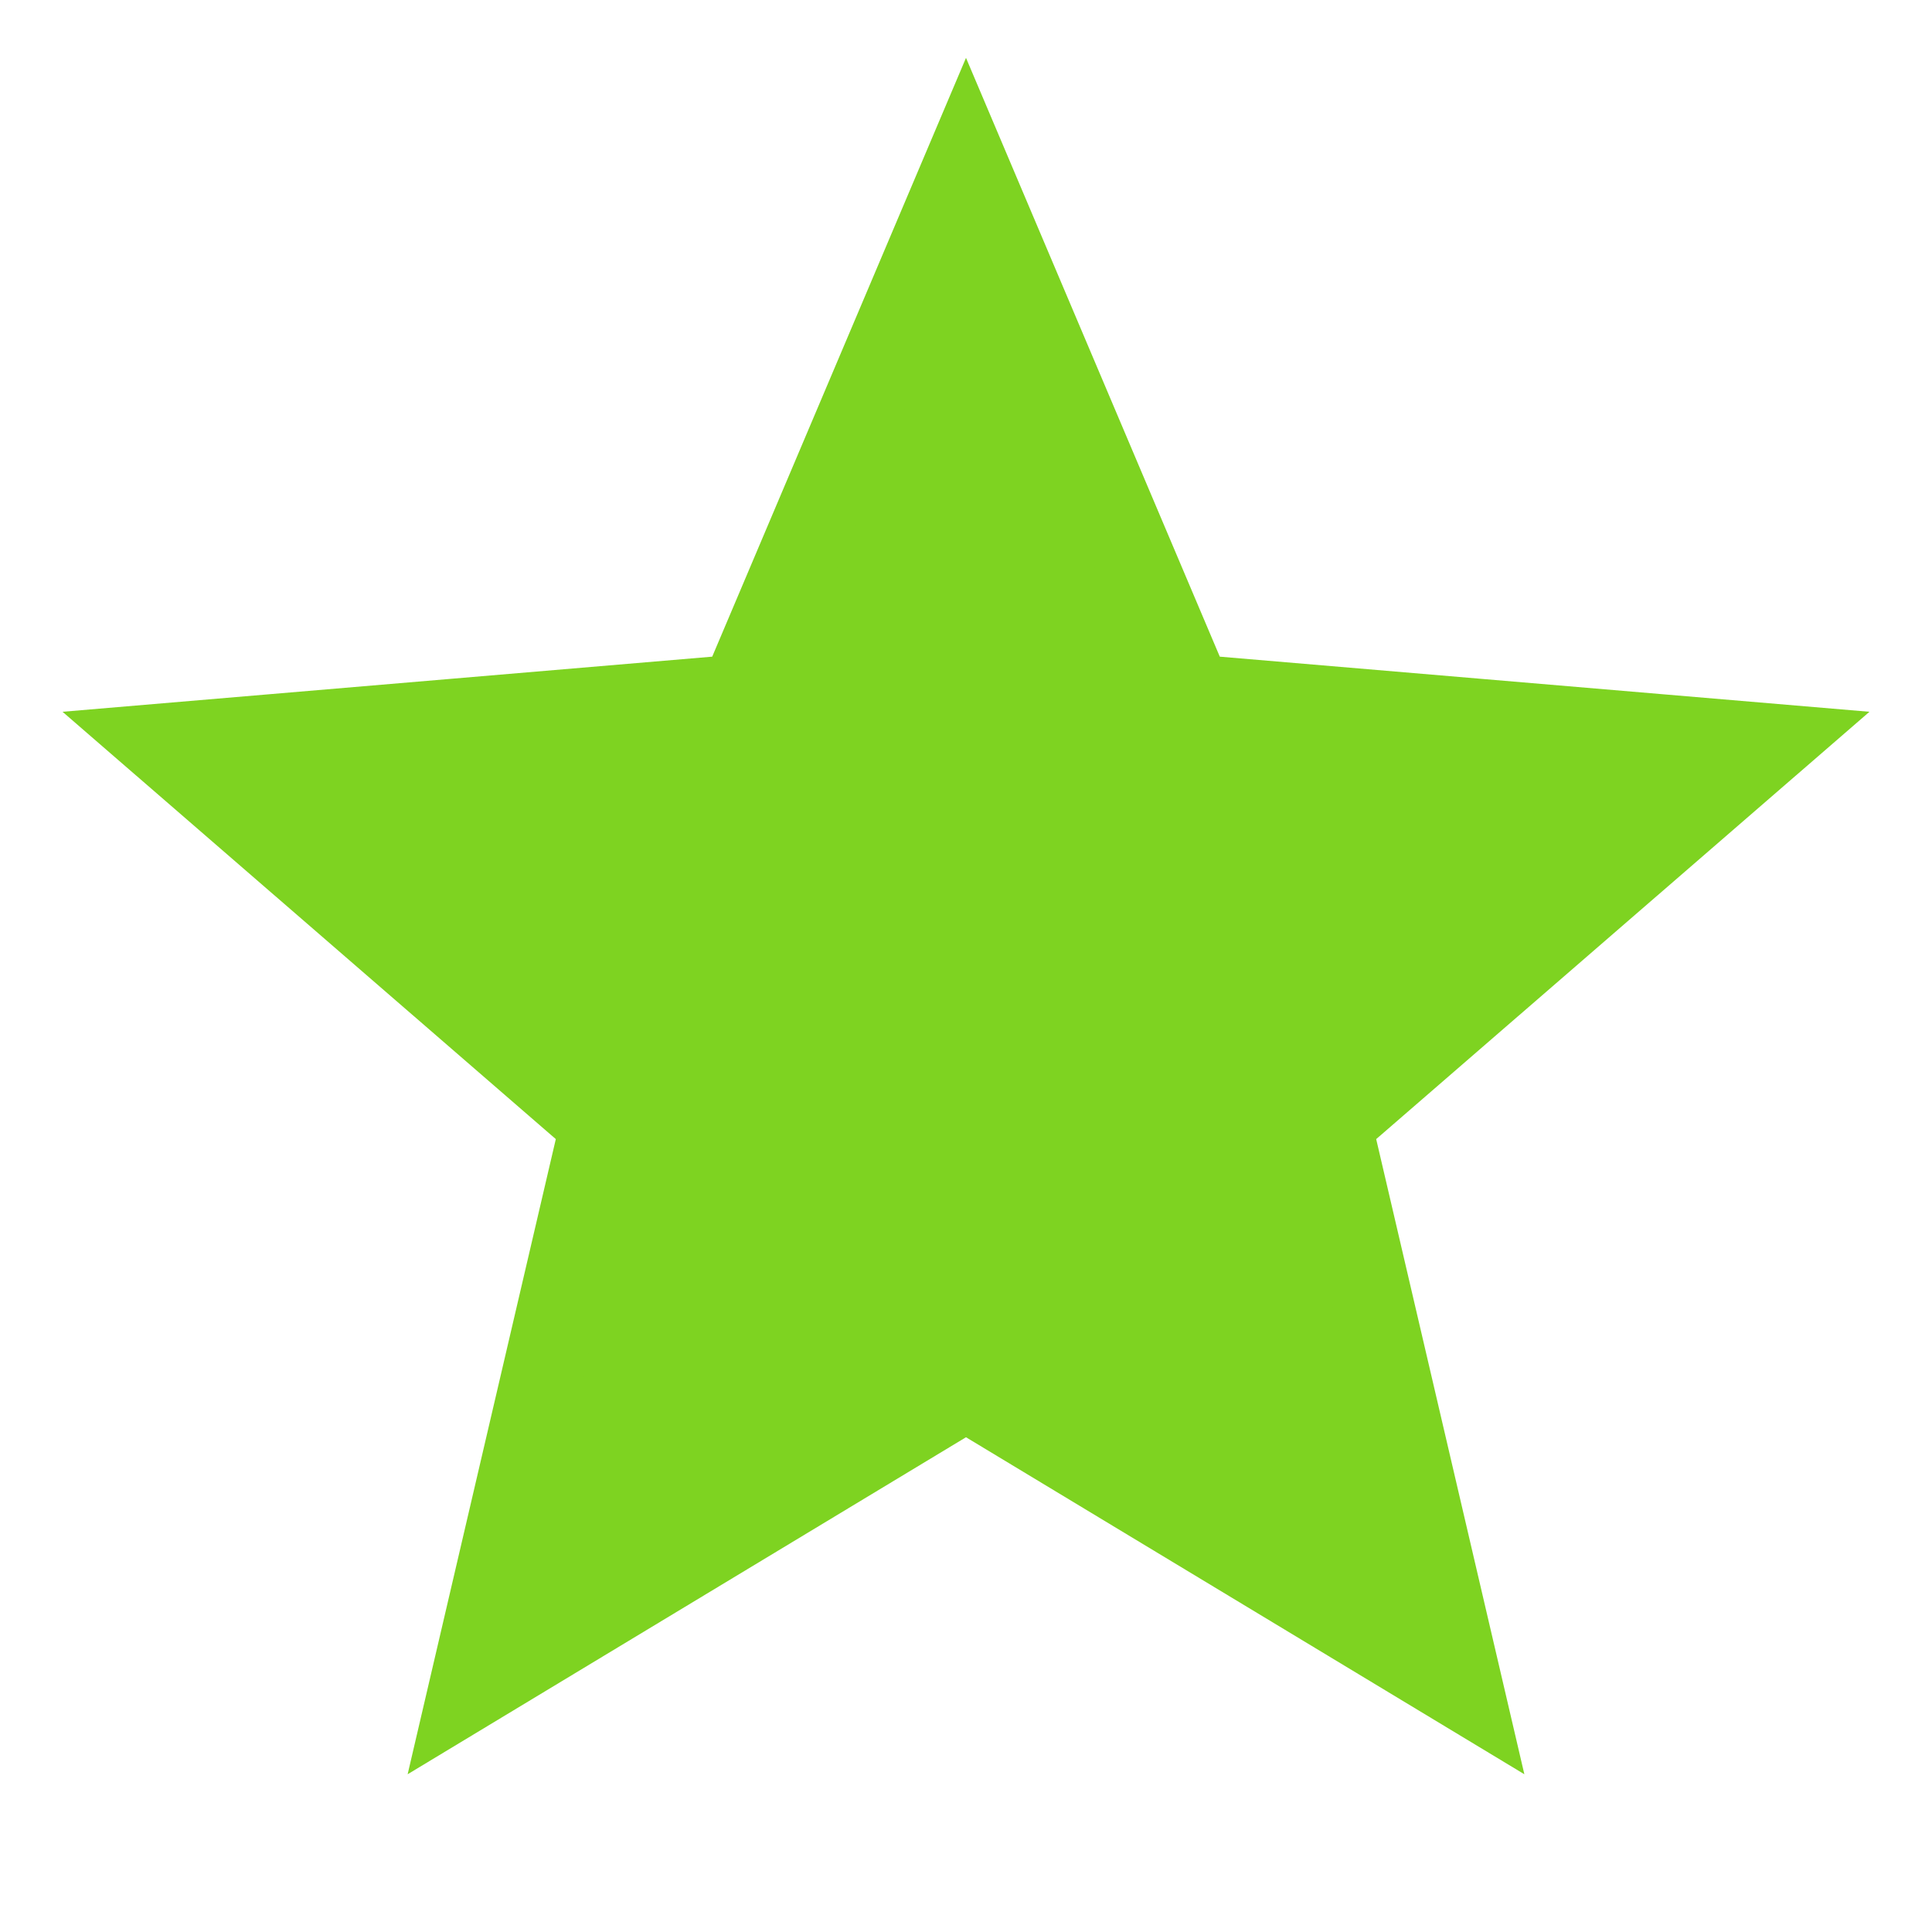 <svg
    xmlns="http://www.w3.org/2000/svg"
    viewBox="0 0 24 24"
    fill="#7ed321"
    width="18px"
    height="18px"
>
    <path
        d="M0 0h24v24H0z"
        fill="none"/>
    <path
        d="M12 17.27L18.18 21l-1.64-7.03L22 9.24l-7.19-.61L12 2 9.19 8.63 2 9.24l5.46 4.73L5.82 21z"
        stroke="#7ed321"/>
</svg>
